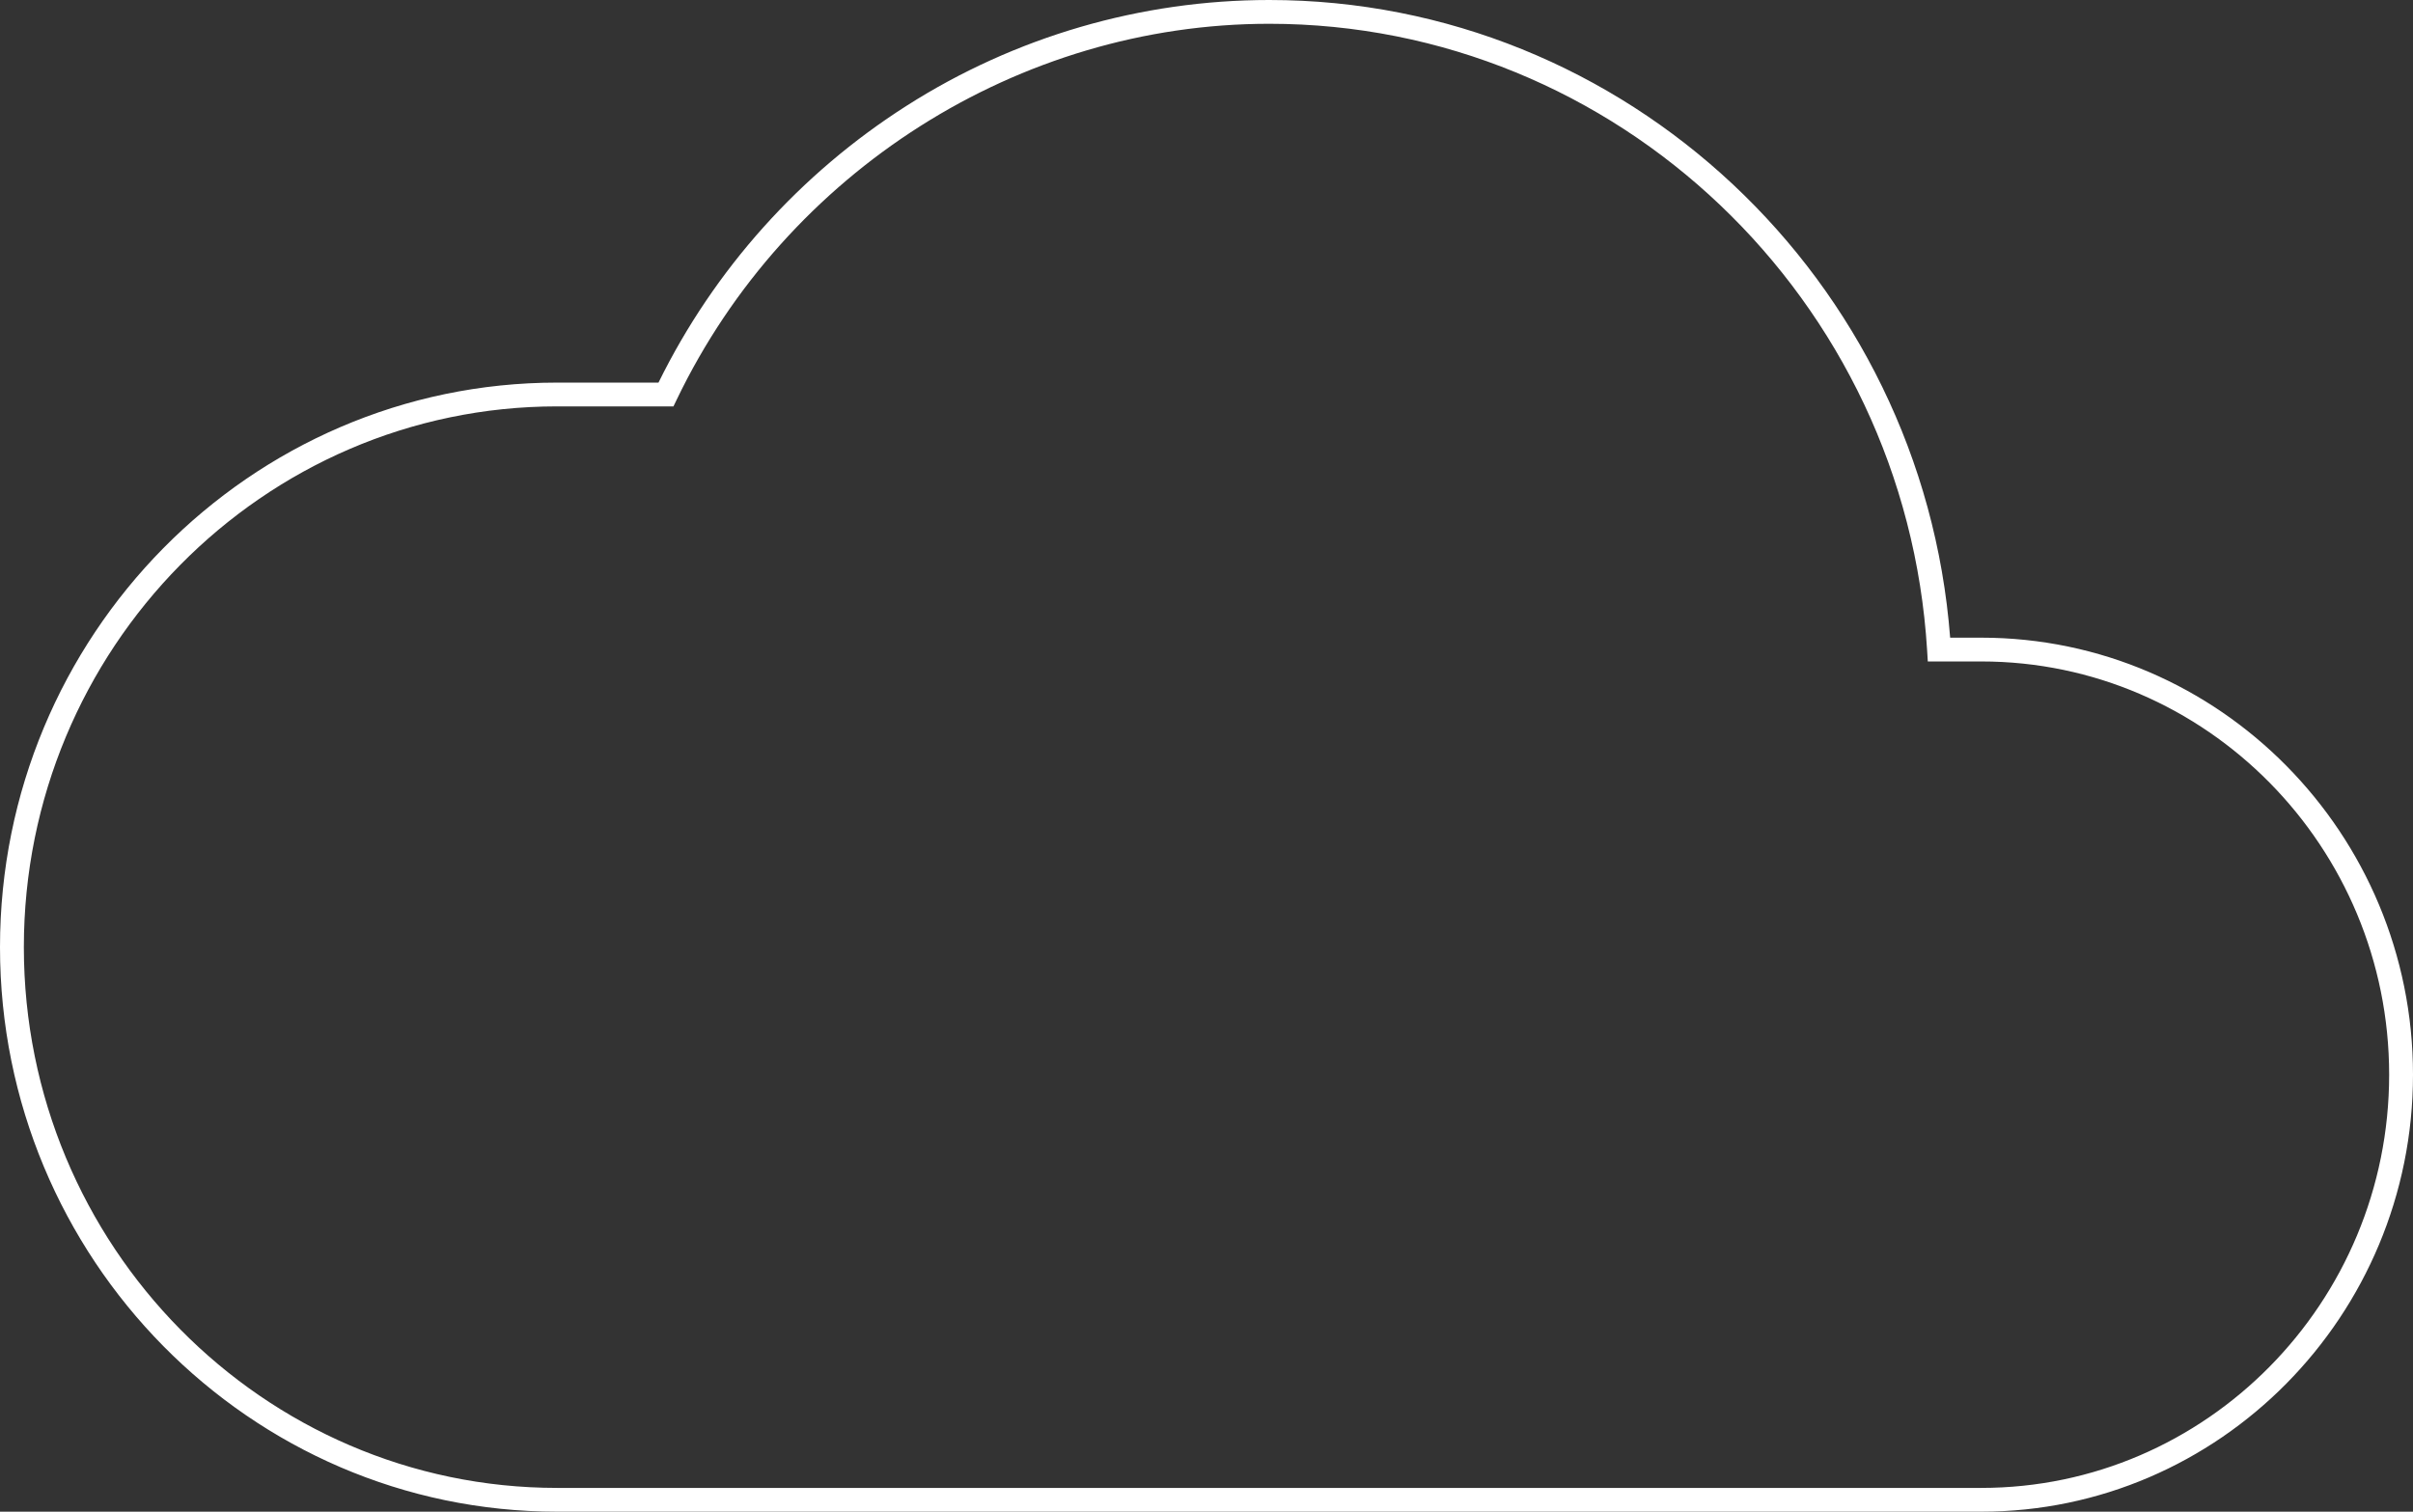 <svg width="150" height="94" viewBox="0 0 150 94" fill="none" xmlns="http://www.w3.org/2000/svg">
<rect x="0" y="0" width="150" height="94" fill="#333333" stroke="none"/>
<path d="M123.162 94H34.636C15.538 94 0 78.252 0 58.896C0 39.539 15.538 23.791 34.636 23.791H40.934C44.399 16.75 49.738 10.792 56.369 6.569C63.096 2.282 70.914 0.002 78.899 0C101.049 0 119.51 17.361 121.228 39.652H123.162C137.961 39.652 150 51.842 150 66.826C150 81.81 137.961 94 123.162 94ZM34.636 25.27C16.356 25.27 1.483 40.354 1.483 58.896C1.483 77.437 16.356 92.522 34.636 92.522H123.162C137.143 92.522 148.517 80.995 148.517 66.826C148.517 52.657 137.143 41.131 123.162 41.131H119.838L119.796 40.436C118.459 18.591 100.495 1.479 78.899 1.479C63.348 1.479 48.891 10.652 42.067 24.85L41.865 25.27H34.636Z" fill="white"/>
</svg>
